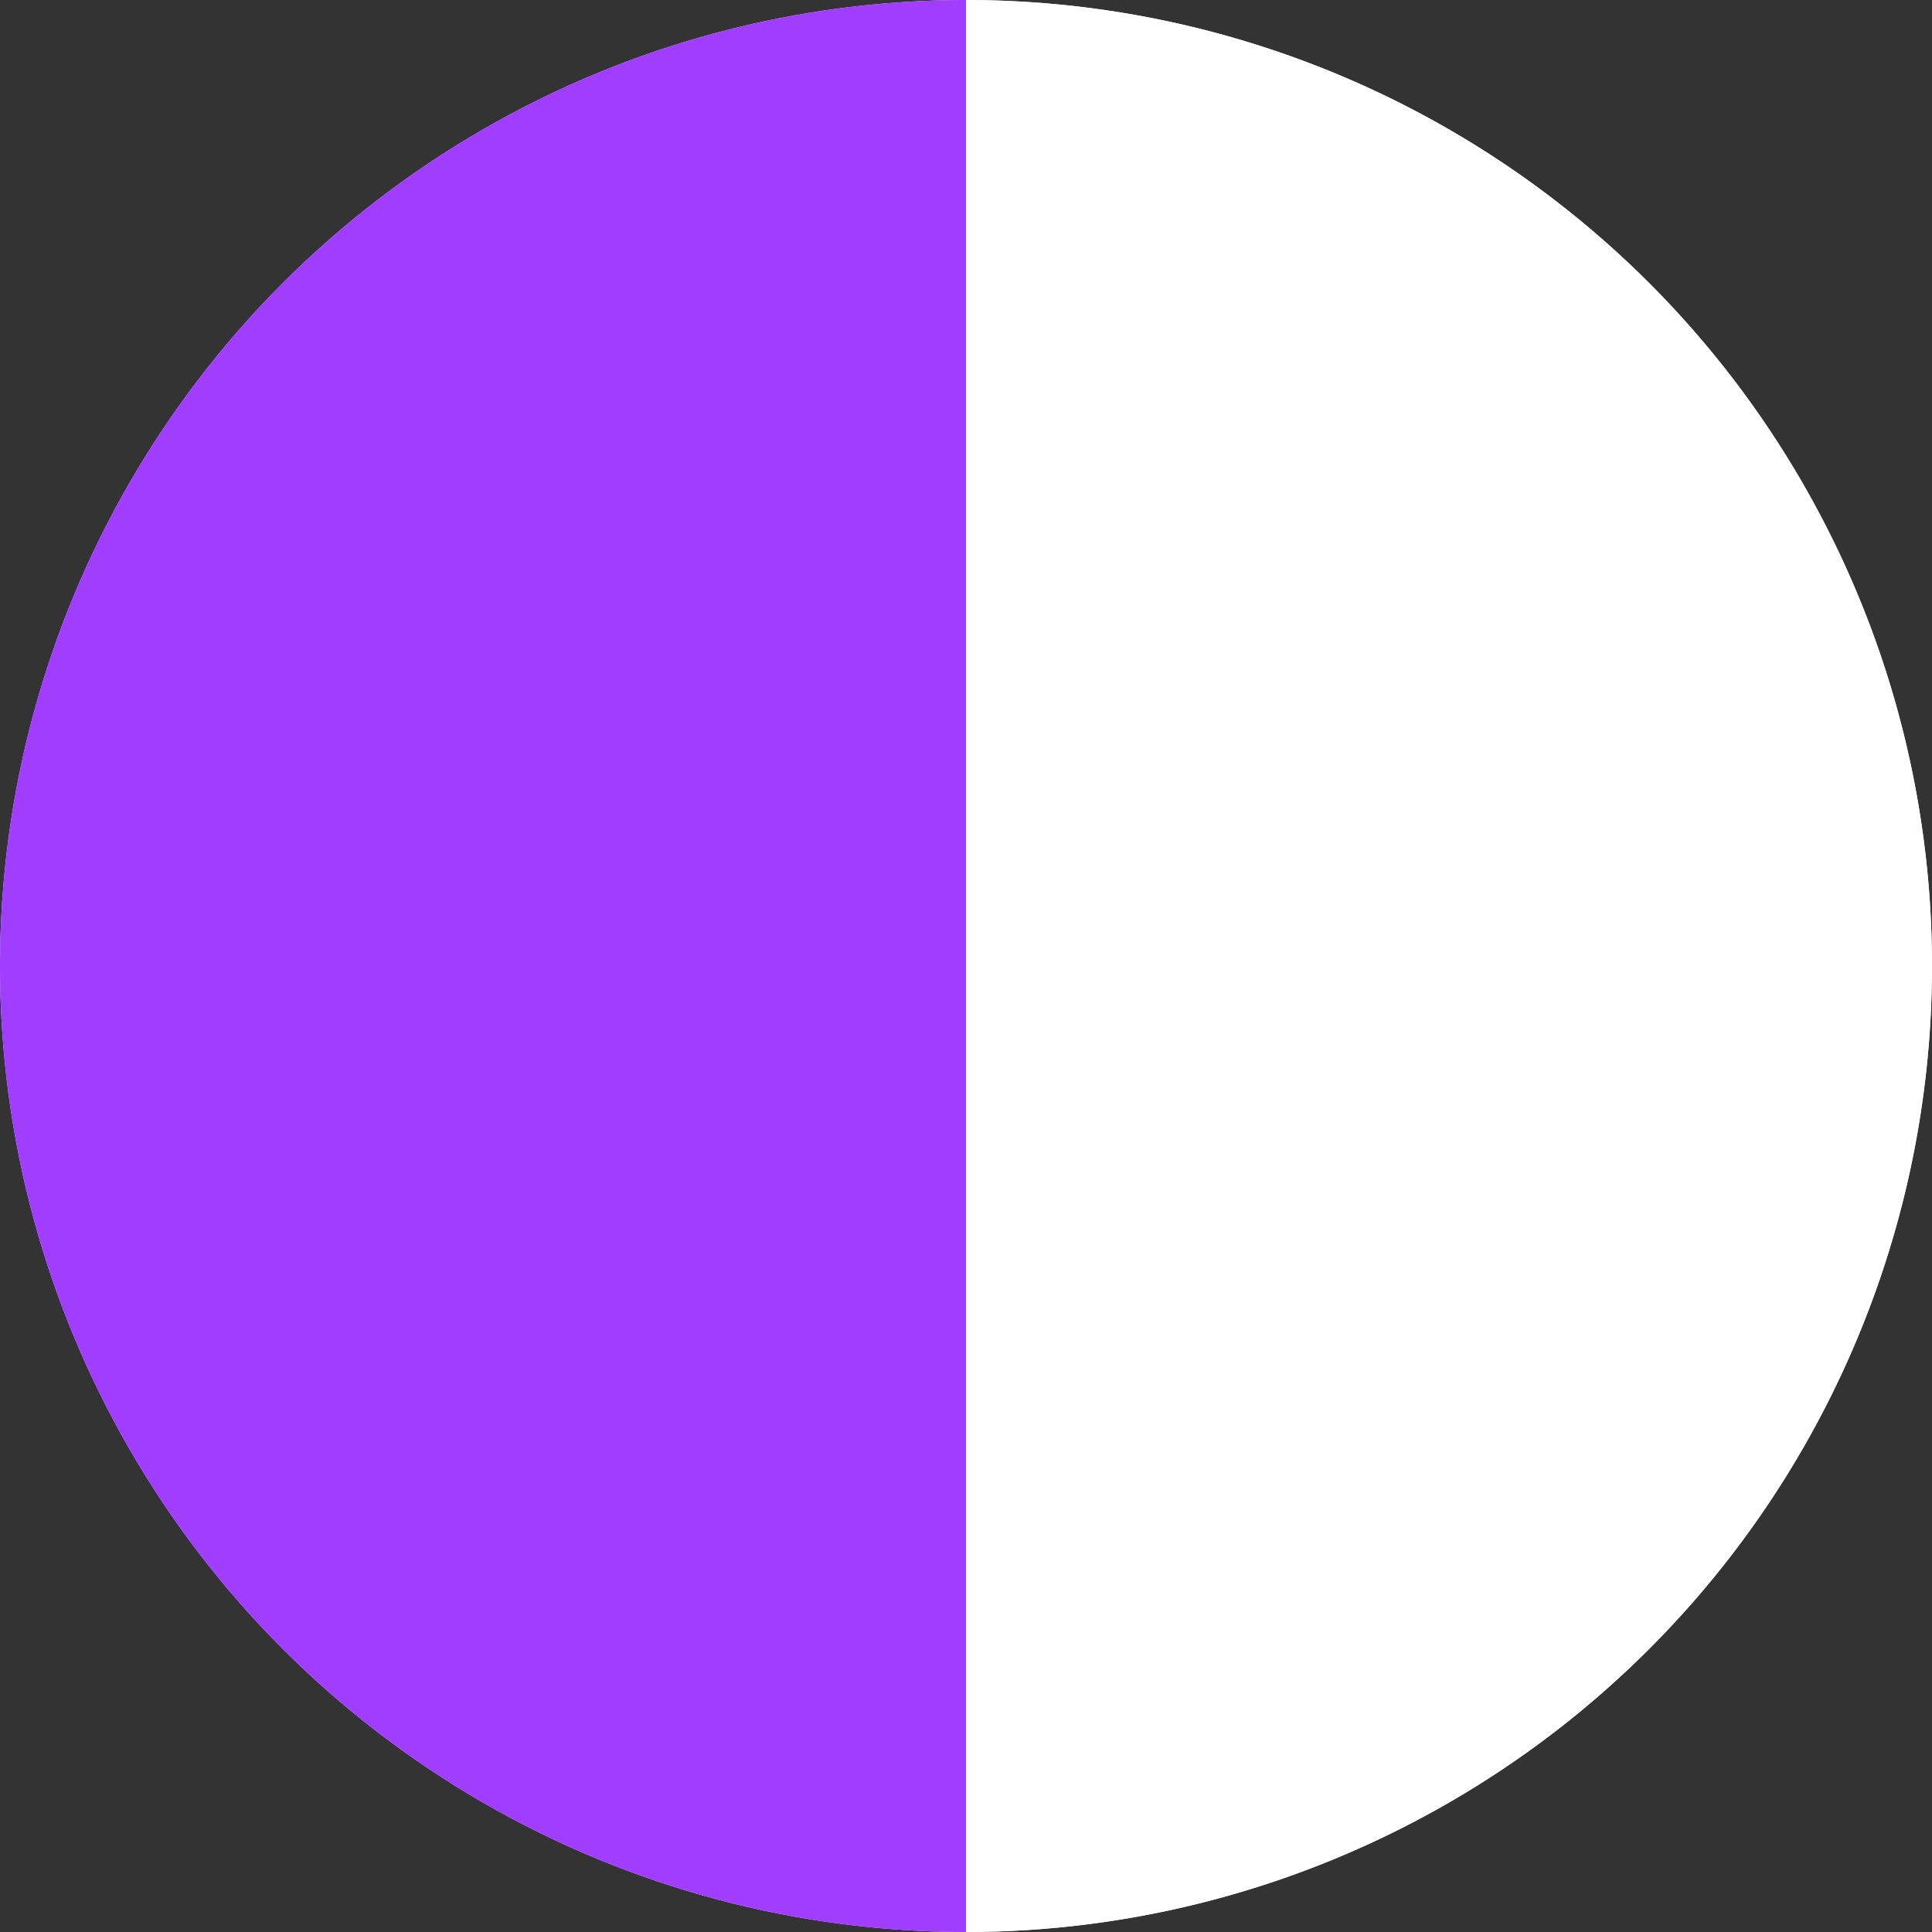<svg xmlns="http://www.w3.org/2000/svg" viewBox="0 0 320 320">
  <rect x="0" y="0" width="320" height="320" fill="#333333" stroke="none"/>
  <circle cx="160" cy="160" r="160" fill="#f0f0f0"/>
  <path d="M160 160 L160 0 A160 160 0 0 0 160 320 Z" fill="#A13DFF"/>
  <path d="M160 160 L160 320 A160 160 0 0 0 160 0 Z" fill="white"/>
</svg>
